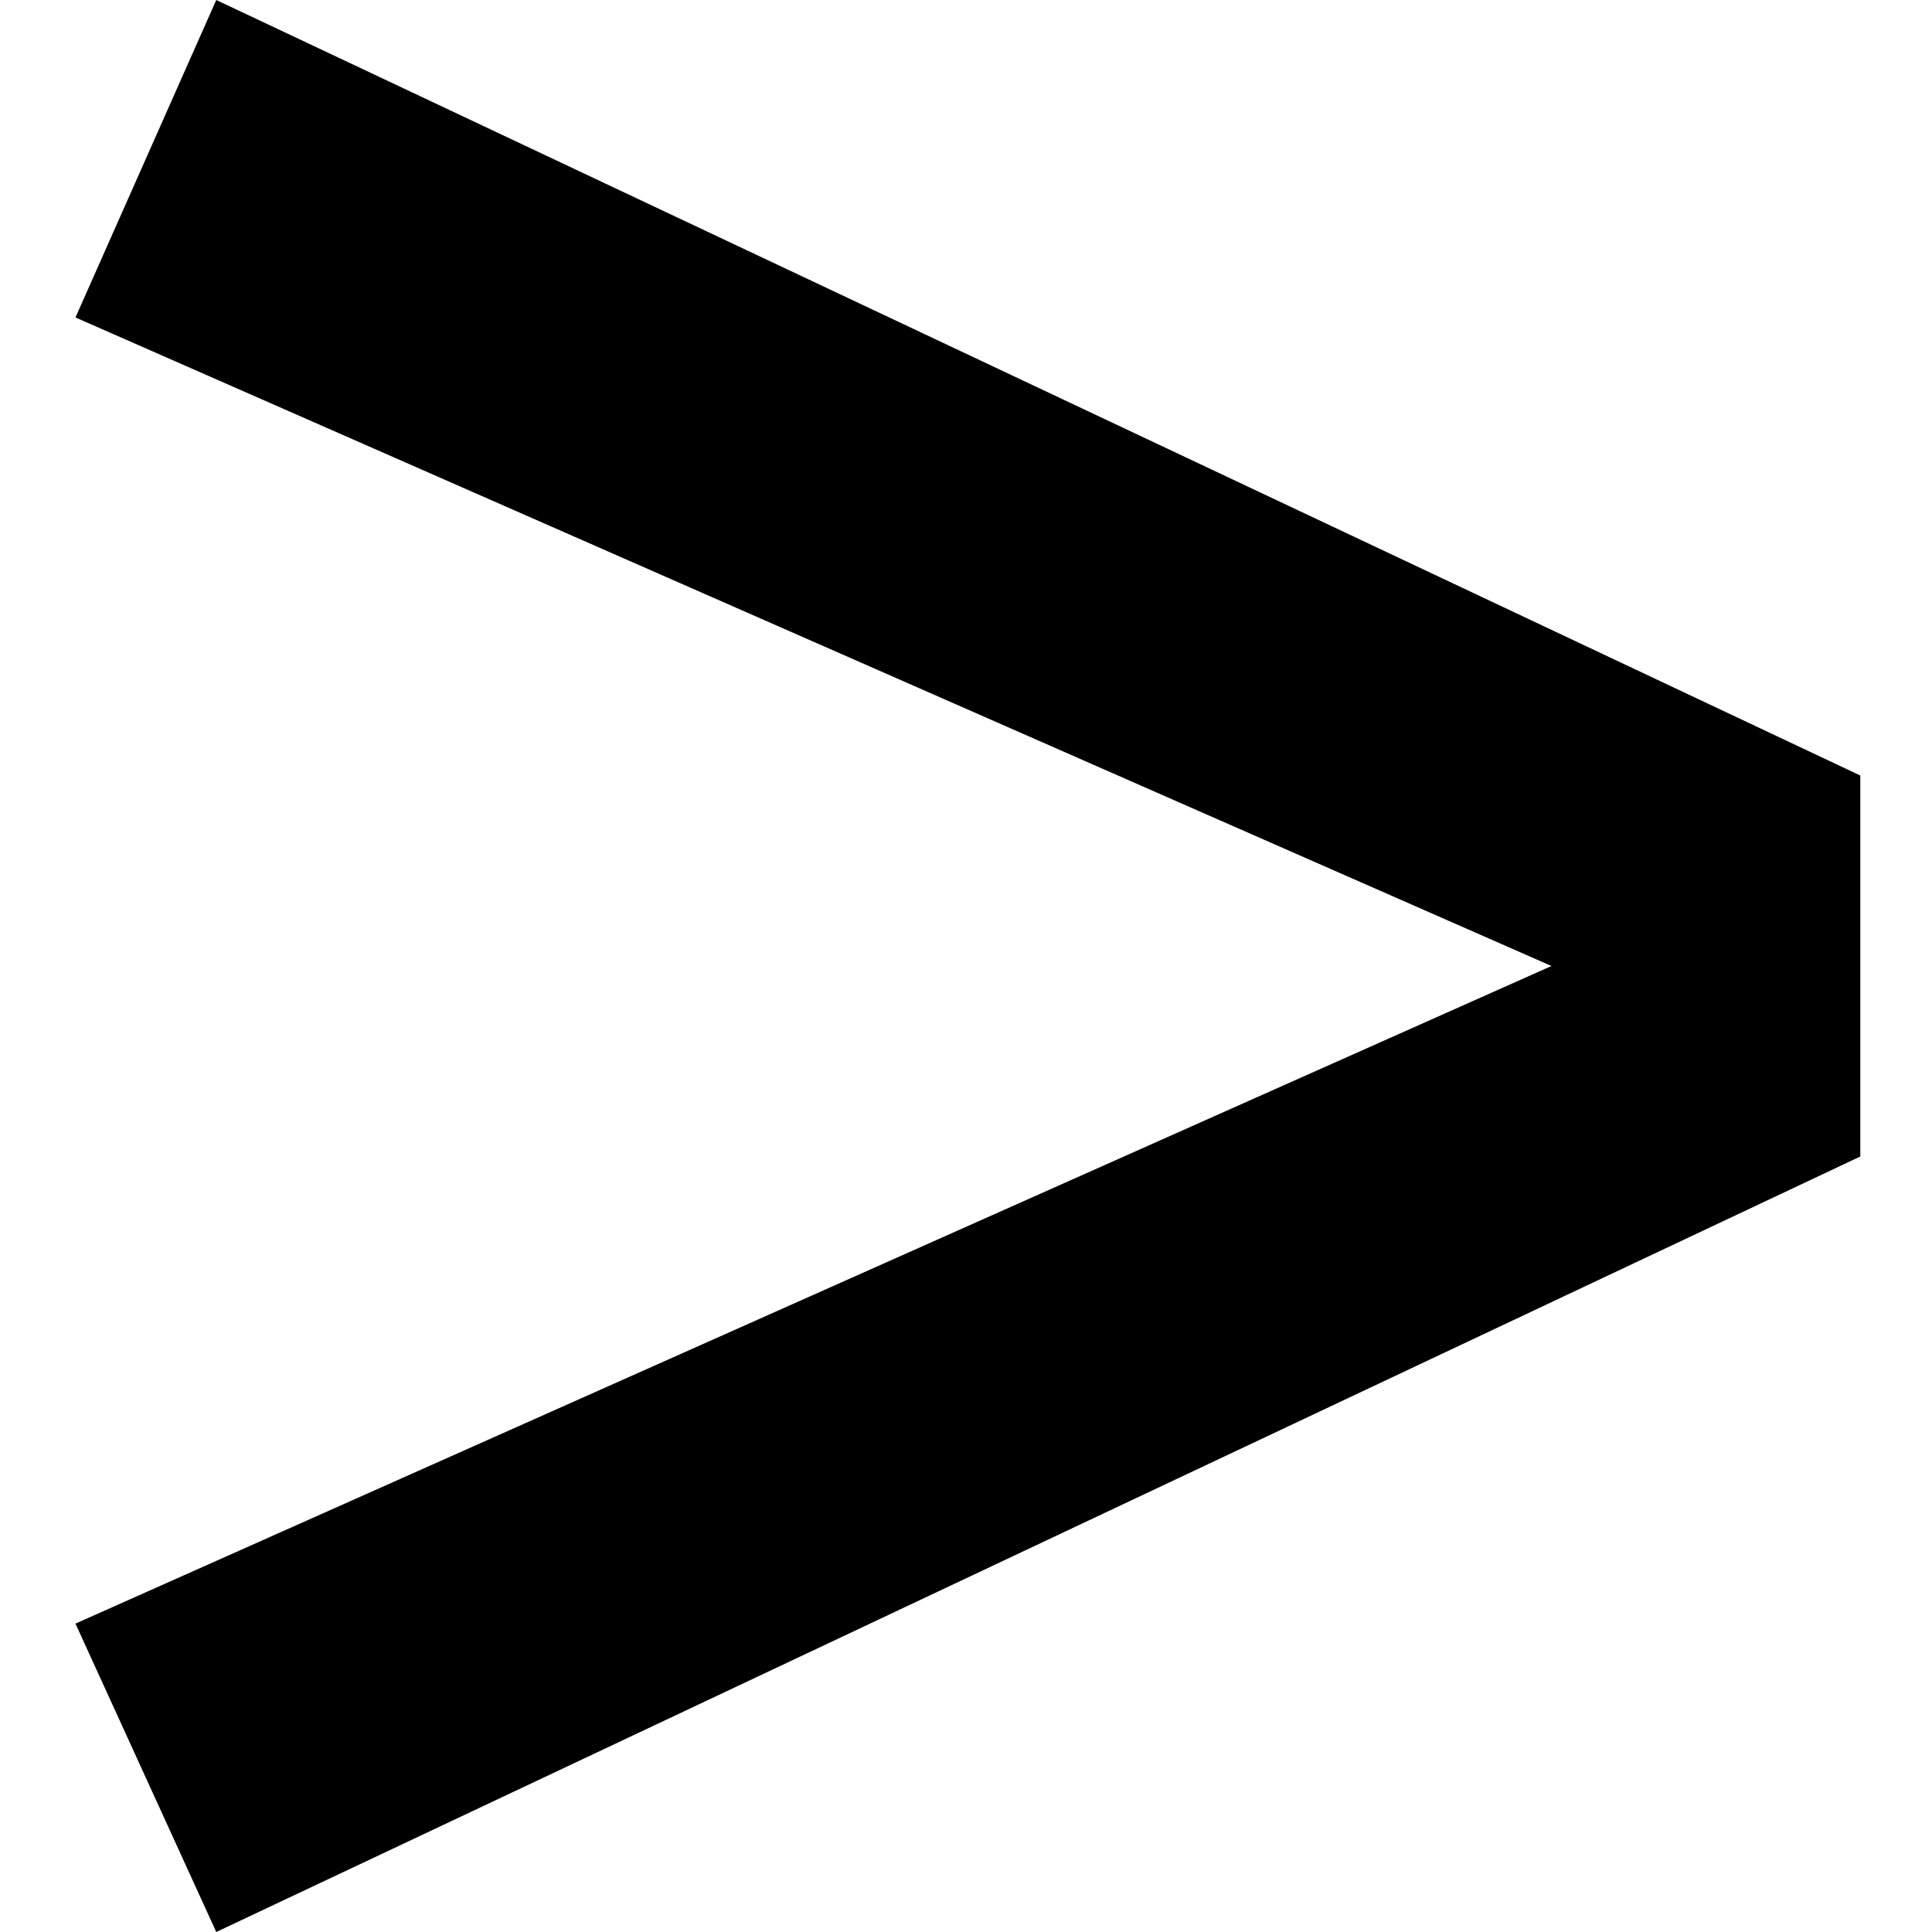 <?xml version="1.0" encoding="UTF-8" standalone="no"?>
<svg width="512px" height="512px" viewBox="0 0 512 512" version="1.1" xmlns="http://www.w3.org/2000/svg" xmlns:xlink="http://www.w3.org/1999/xlink" xmlns:sketch="http://www.bohemiancoding.com/sketch/ns">
    <!-- Generator: Sketch 3.2.2 (9983) - http://www.bohemiancoding.com/sketch -->
    <title>arrowRight</title>
    <desc>Created with Sketch.</desc>
    <defs></defs>
    <g id="Page-1" stroke="none" stroke-width="1" fill="none" fill-rule="evenodd" sketch:type="MSPage">
        <g id="arrowRight" sketch:type="MSArtboardGroup" fill="#000000">
            <path d="M493,205.521 L57.31,0 L20,84.131 L411.158,256 L20,430.272 L57.31,512 L493,306.479 L493,205.521 Z" id="Path" sketch:type="MSShapeGroup"></path>
        </g>
    </g>
</svg>